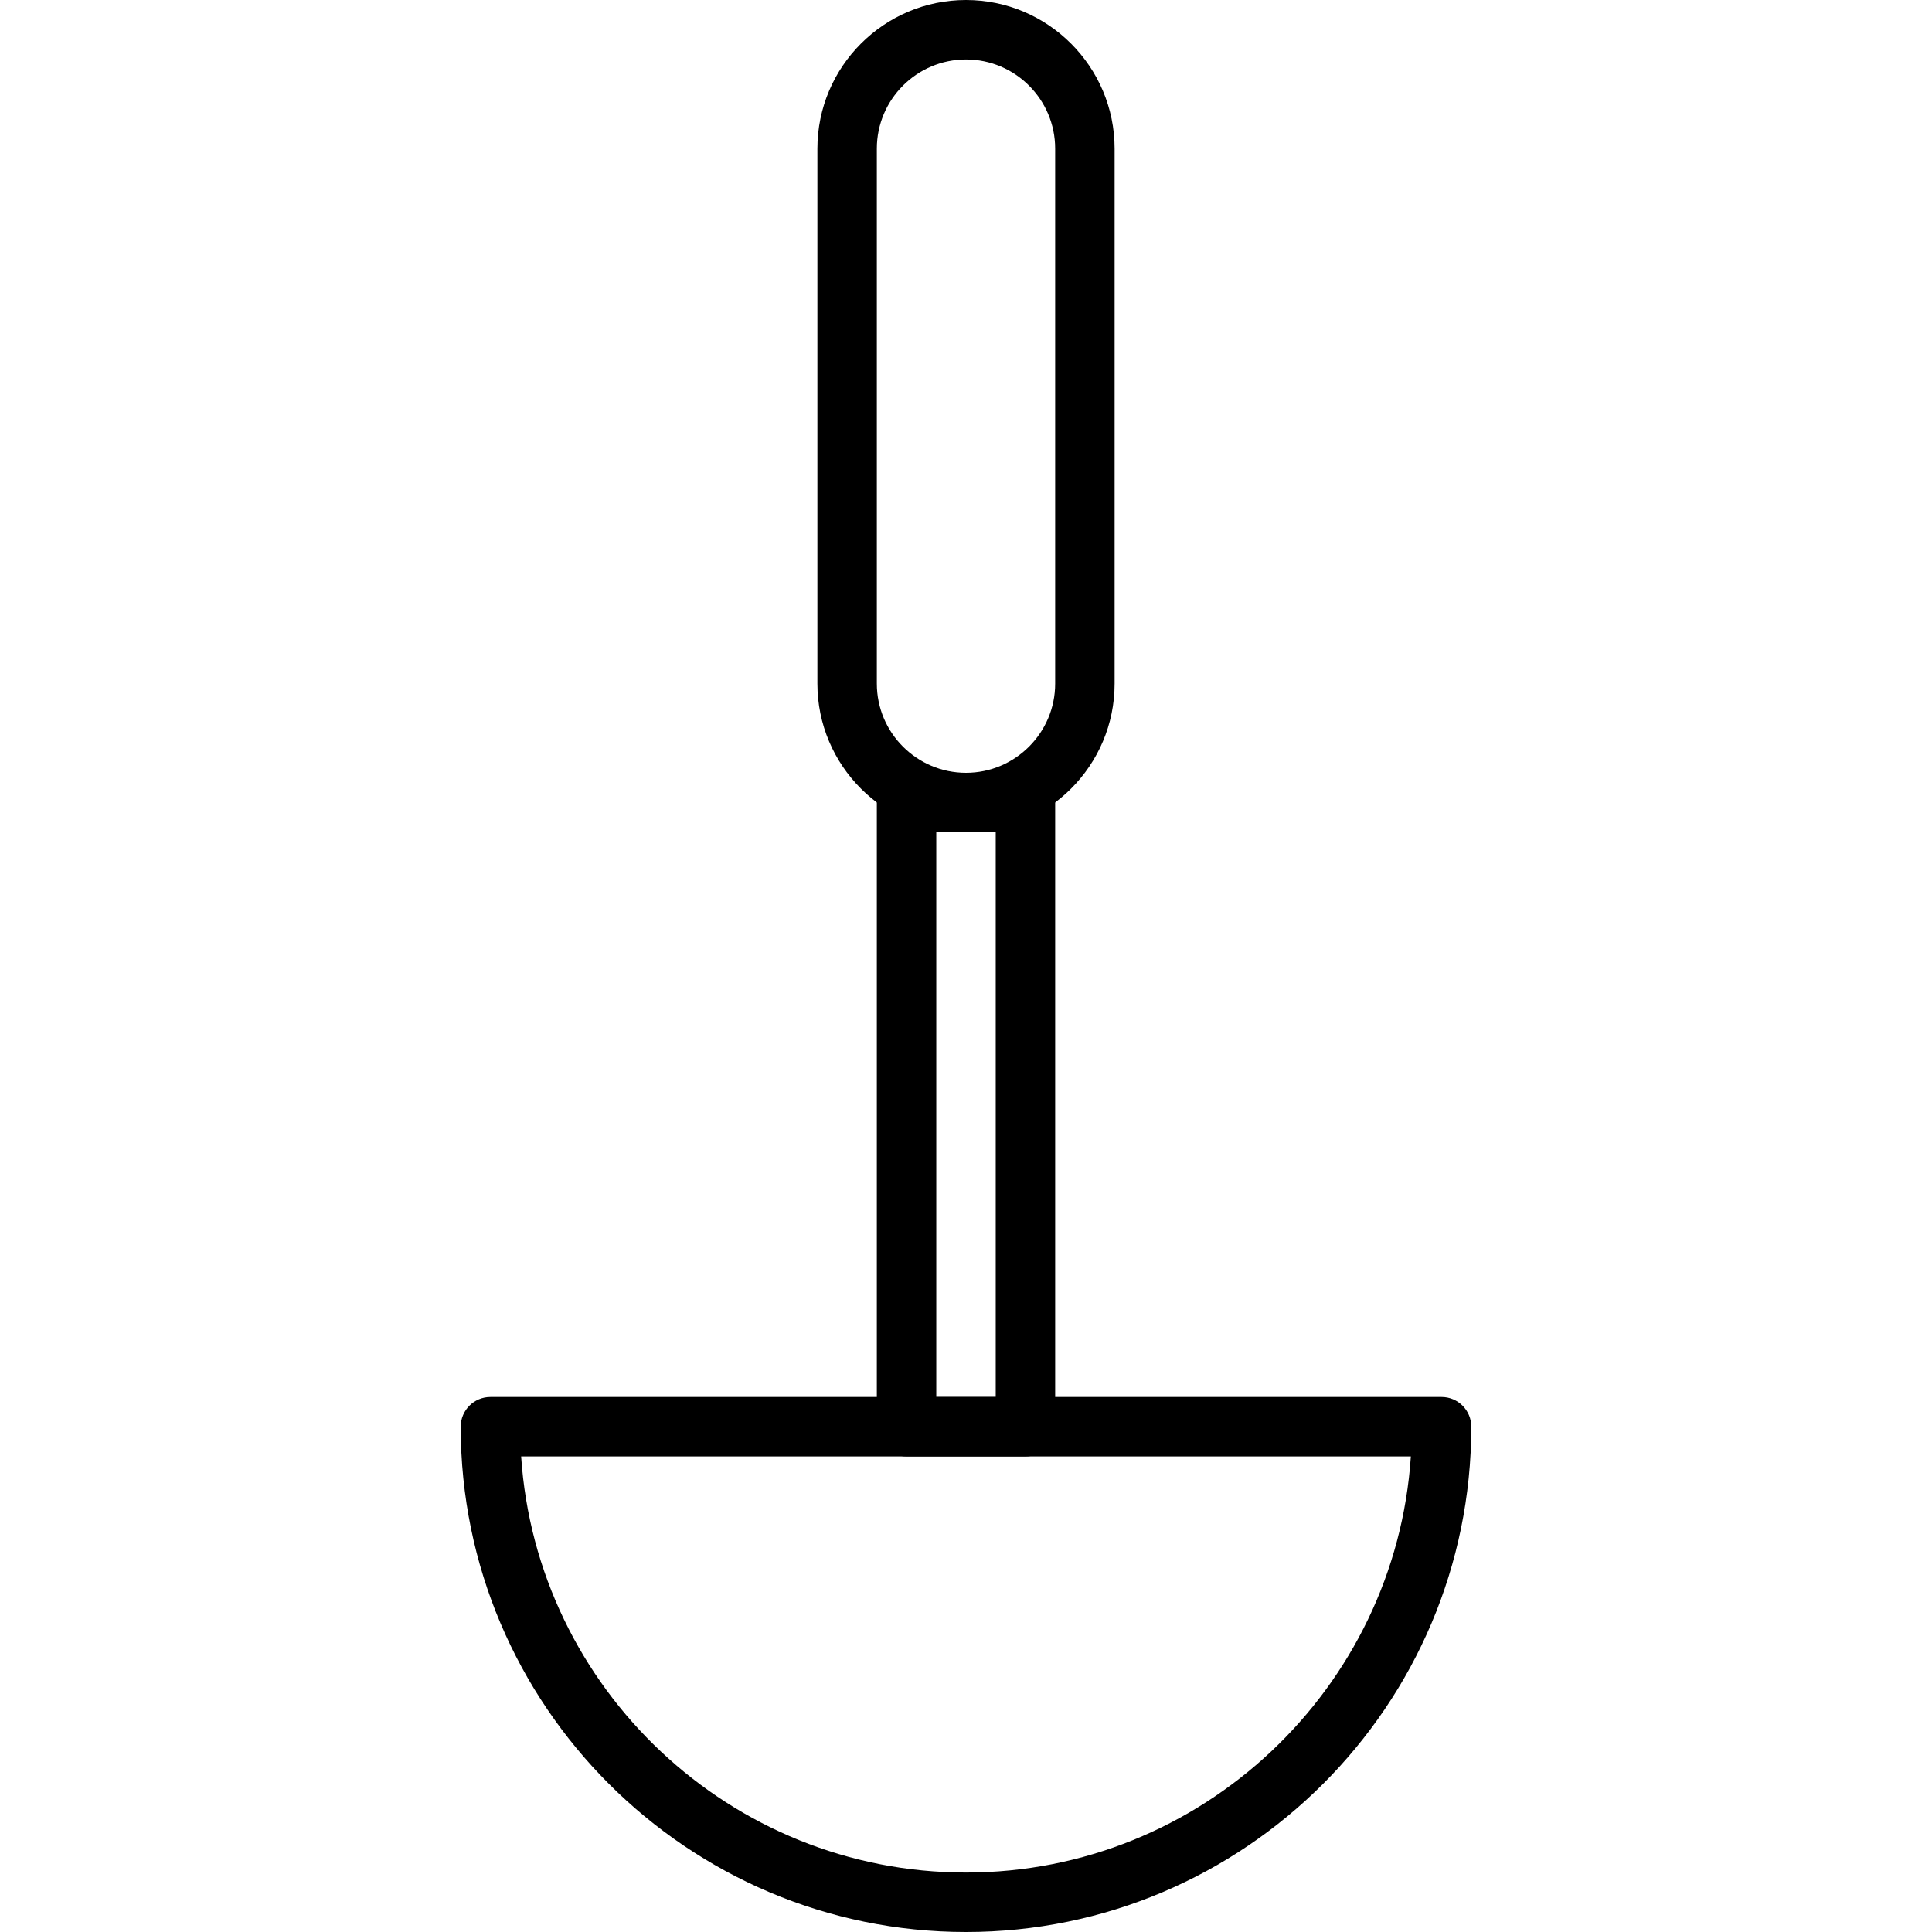<?xml version="1.0" encoding="iso-8859-1"?>
<!-- Generator: Adobe Illustrator 19.0.0, SVG Export Plug-In . SVG Version: 6.00 Build 0)  -->
<svg version="1.1" id="Capa_1" xmlns="http://www.w3.org/2000/svg" xmlns:xlink="http://www.w3.org/1999/xlink" x="0px" y="0px"
	 viewBox="0 0 443.733 443.733" style="enable-background:new 0 0 443.733 443.733;" xml:space="preserve">
<g>
	<g>
		<path d="M331.093,320.853H112.64c-3.77,0-6.827,3.053-6.827,6.827c0,63.993,52.06,116.053,116.053,116.053
			S337.92,391.673,337.92,327.68C337.92,323.907,334.863,320.853,331.093,320.853z M221.867,430.08
			c-54.17,0-98.647-42.279-102.173-95.573H324.04C320.514,387.801,276.036,430.08,221.867,430.08z"/>
	</g>
</g>
<g>
	<g>
		<path d="M235.52,177.493h-27.307c-3.77,0-6.827,3.053-6.827,6.827v143.36c0,3.773,3.057,6.827,6.827,6.827h27.307
			c3.77,0,6.827-3.053,6.827-6.827V184.32C242.347,180.547,239.29,177.493,235.52,177.493z M228.693,320.853H215.04V191.147h13.653
			V320.853z"/>
	</g>
</g>
<g>
	<g>
		<path d="M221.867,0c-18.819,0-34.133,15.314-34.133,34.133v122.88c0,18.819,15.314,34.133,34.133,34.133S256,175.833,256,157.013
			V34.133C256,15.314,240.686,0,221.867,0z M242.347,157.013c0,11.293-9.187,20.48-20.48,20.48s-20.48-9.187-20.48-20.48V34.133
			c0-11.293,9.187-20.48,20.48-20.48s20.48,9.187,20.48,20.48V157.013z"/>
	</g>
</g>
<g>
</g>
<g>
</g>
<g>
</g>
<g>
</g>
<g>
</g>
<g>
</g>
<g>
</g>
<g>
</g>
<g>
</g>
<g>
</g>
<g>
</g>
<g>
</g>
<g>
</g>
<g>
</g>
<g>
</g>
</svg>
